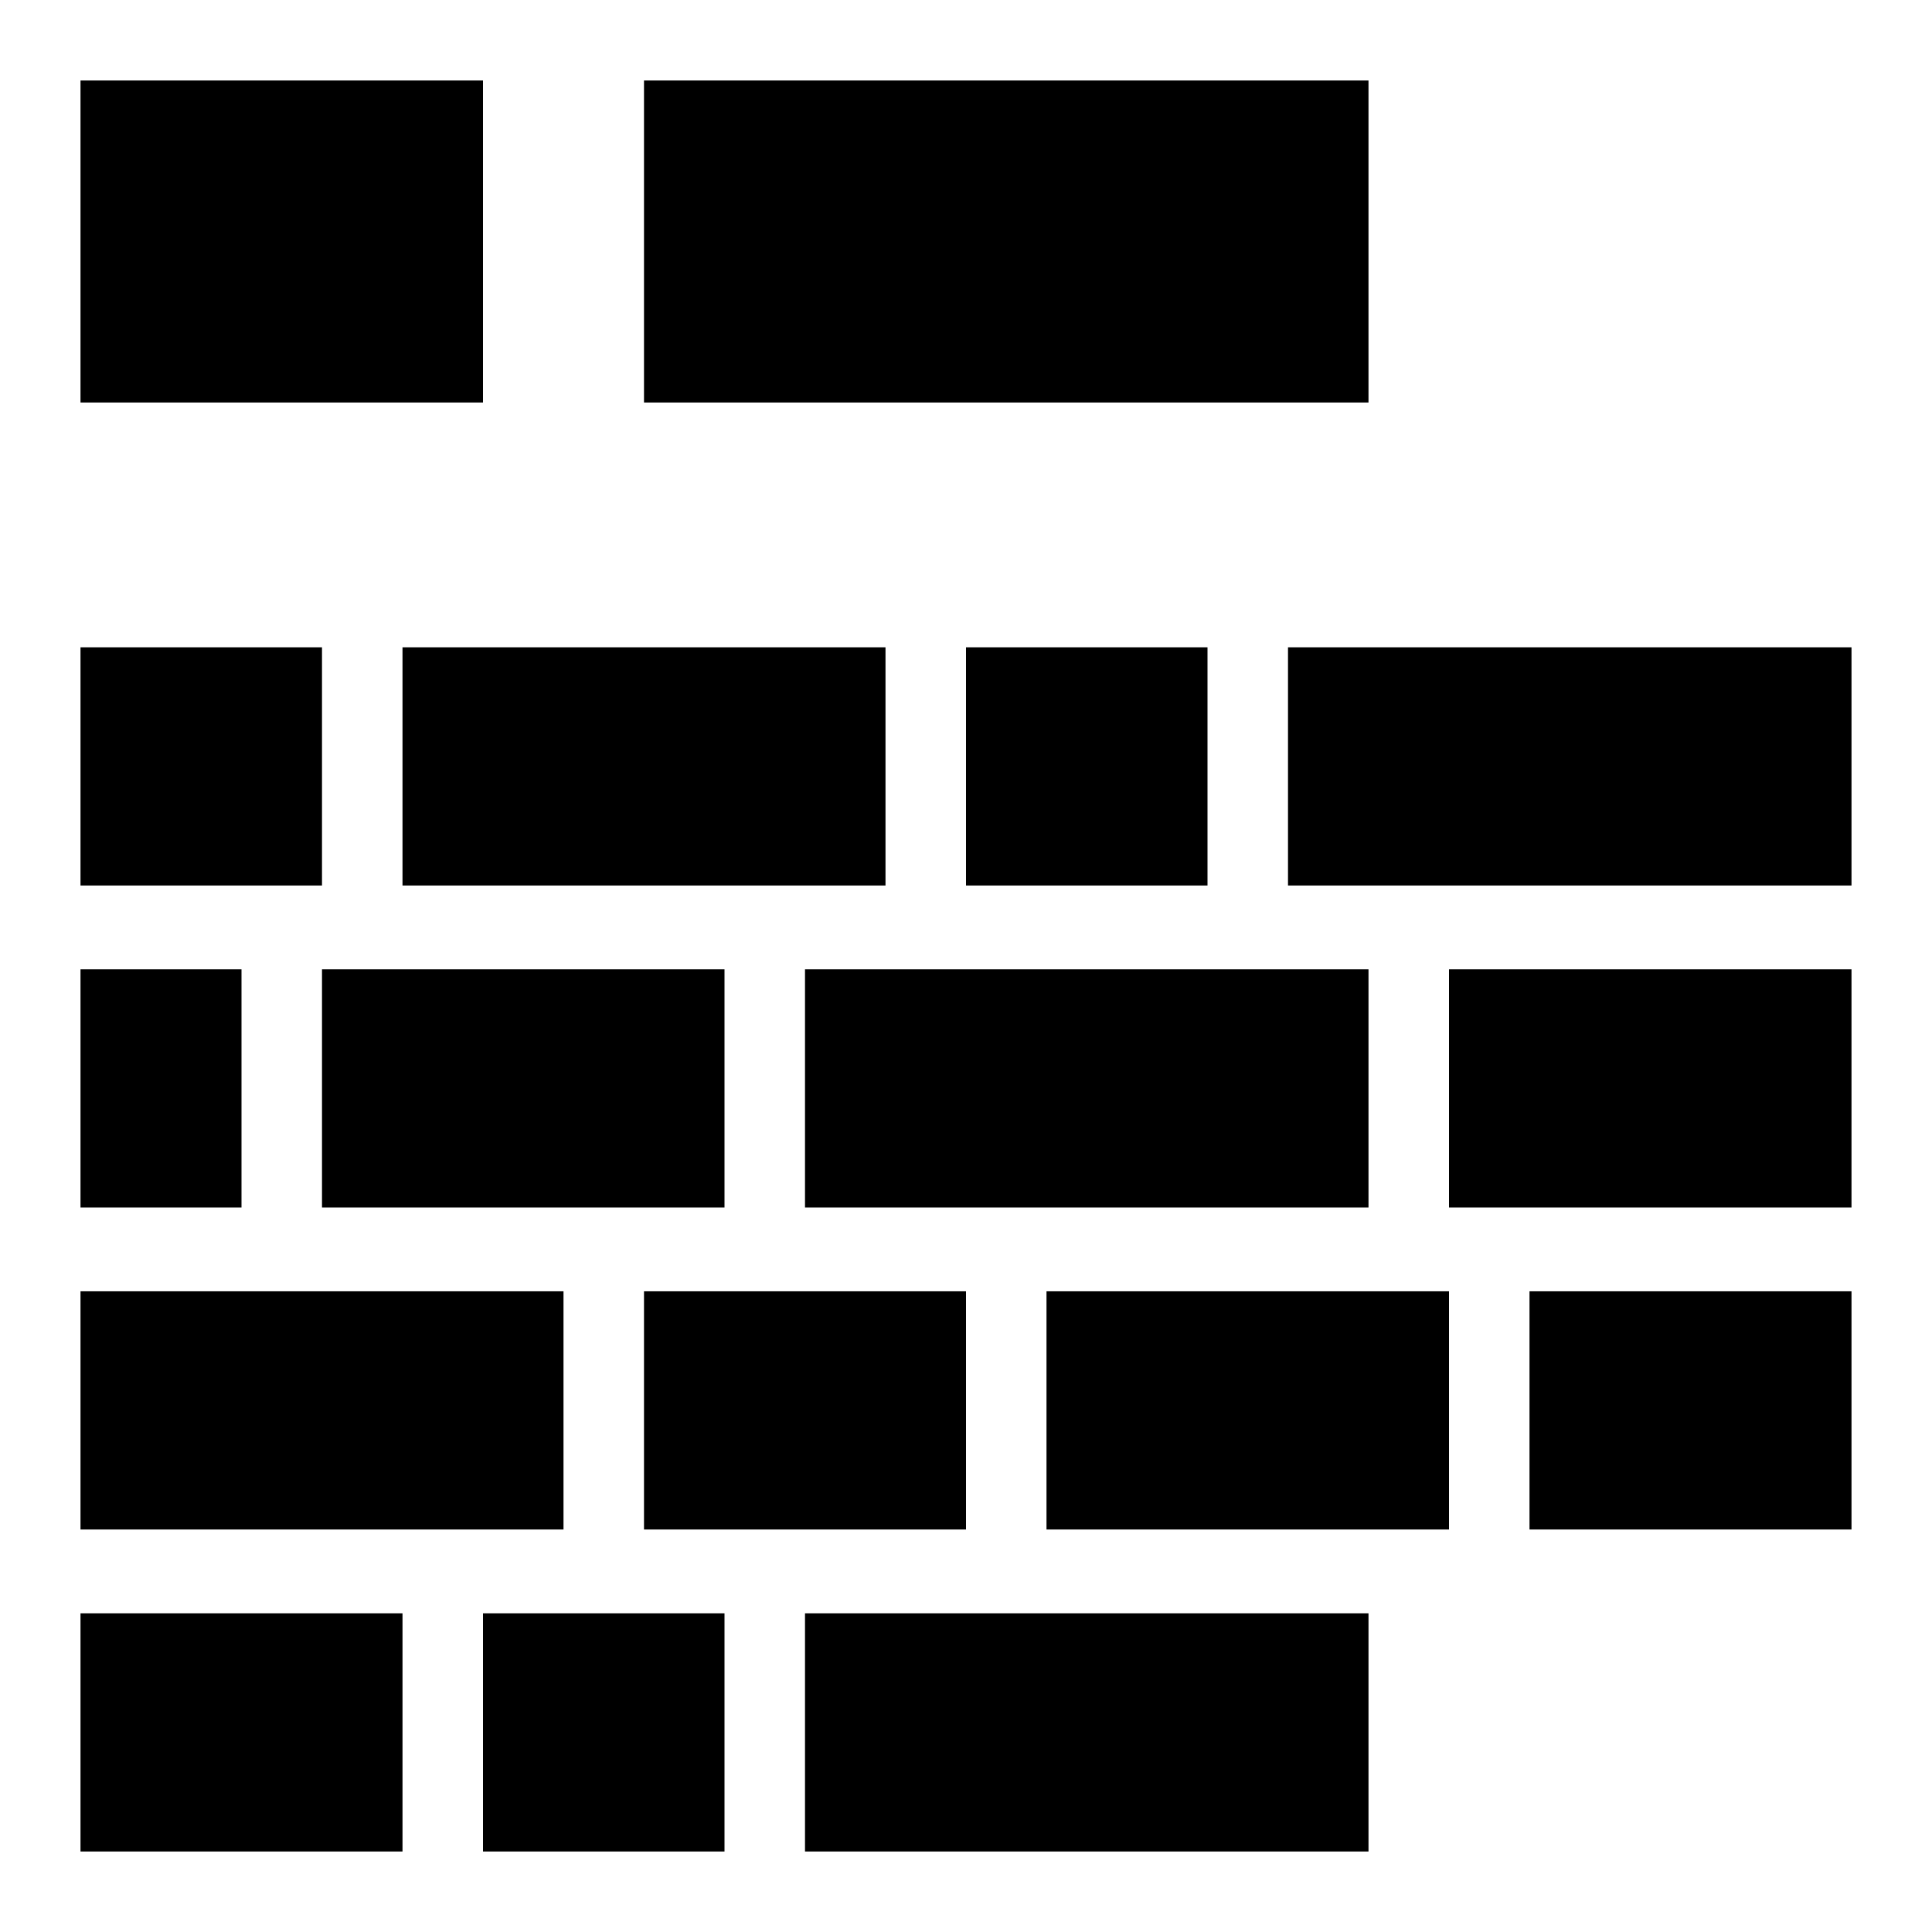 <?xml version="1.0" encoding="UTF-8" standalone="no"?>
<svg width="24px" height="24px" viewBox="0 0 24 24" version="1.1" xmlns="http://www.w3.org/2000/svg" xmlns:xlink="http://www.w3.org/1999/xlink" xmlns:sketch="http://www.bohemiancoding.com/sketch/ns">
    <!-- Generator: Sketch 3.2.2 (9983) - http://www.bohemiancoding.com/sketch -->
    <title>content</title>
    <desc>Created with Sketch.</desc>
    <defs></defs>
    <g id="Page-1" stroke="none" stroke-width="1" fill="none" fill-rule="evenodd" sketch:type="MSPage">
        <g id="content" sketch:type="MSArtboardGroup" fill="#000000">
            <rect id="Rectangle-32" sketch:type="MSShapeGroup" x="1" y="1" width="5" height="4"></rect>
            <rect id="Rectangle-33" sketch:type="MSShapeGroup" x="8" y="1" width="9" height="4"></rect>
            <rect id="Rectangle-35" sketch:type="MSShapeGroup" x="5" y="8.041" width="6" height="2.959"></rect>
            <rect id="Rectangle-36" sketch:type="MSShapeGroup" x="12" y="8.041" width="3" height="2.959"></rect>
            <rect id="Rectangle-37" sketch:type="MSShapeGroup" x="16" y="8.041" width="7" height="2.959"></rect>
            <rect id="Rectangle-39" sketch:type="MSShapeGroup" x="1" y="12.041" width="2" height="2.959"></rect>
            <rect id="Rectangle-40" sketch:type="MSShapeGroup" x="4" y="12.041" width="5" height="2.959"></rect>
            <rect id="Rectangle-42" sketch:type="MSShapeGroup" x="10" y="12.041" width="7" height="2.959"></rect>
            <rect id="Rectangle-43" sketch:type="MSShapeGroup" x="18" y="12.041" width="5" height="2.959"></rect>
            <rect id="Rectangle-49" sketch:type="MSShapeGroup" x="1" y="16.041" width="6" height="2.959"></rect>
            <rect id="Rectangle-41" sketch:type="MSShapeGroup" x="8" y="16.041" width="4" height="2.959"></rect>
            <rect id="Rectangle-44" sketch:type="MSShapeGroup" x="13" y="16.041" width="5" height="2.959"></rect>
            <rect id="Rectangle-48" sketch:type="MSShapeGroup" x="19" y="16.041" width="4" height="2.959"></rect>
            <rect id="Rectangle-45" sketch:type="MSShapeGroup" x="1" y="20.041" width="4" height="2.959"></rect>
            <rect id="Rectangle-46" sketch:type="MSShapeGroup" x="6" y="20.041" width="3" height="2.959"></rect>
            <rect id="Rectangle-47" sketch:type="MSShapeGroup" x="10" y="20.041" width="7" height="2.959"></rect>
            <rect id="Rectangle-47" sketch:type="MSShapeGroup" x="1" y="8.041" width="3" height="2.959"></rect>
        </g>
    </g>
</svg>